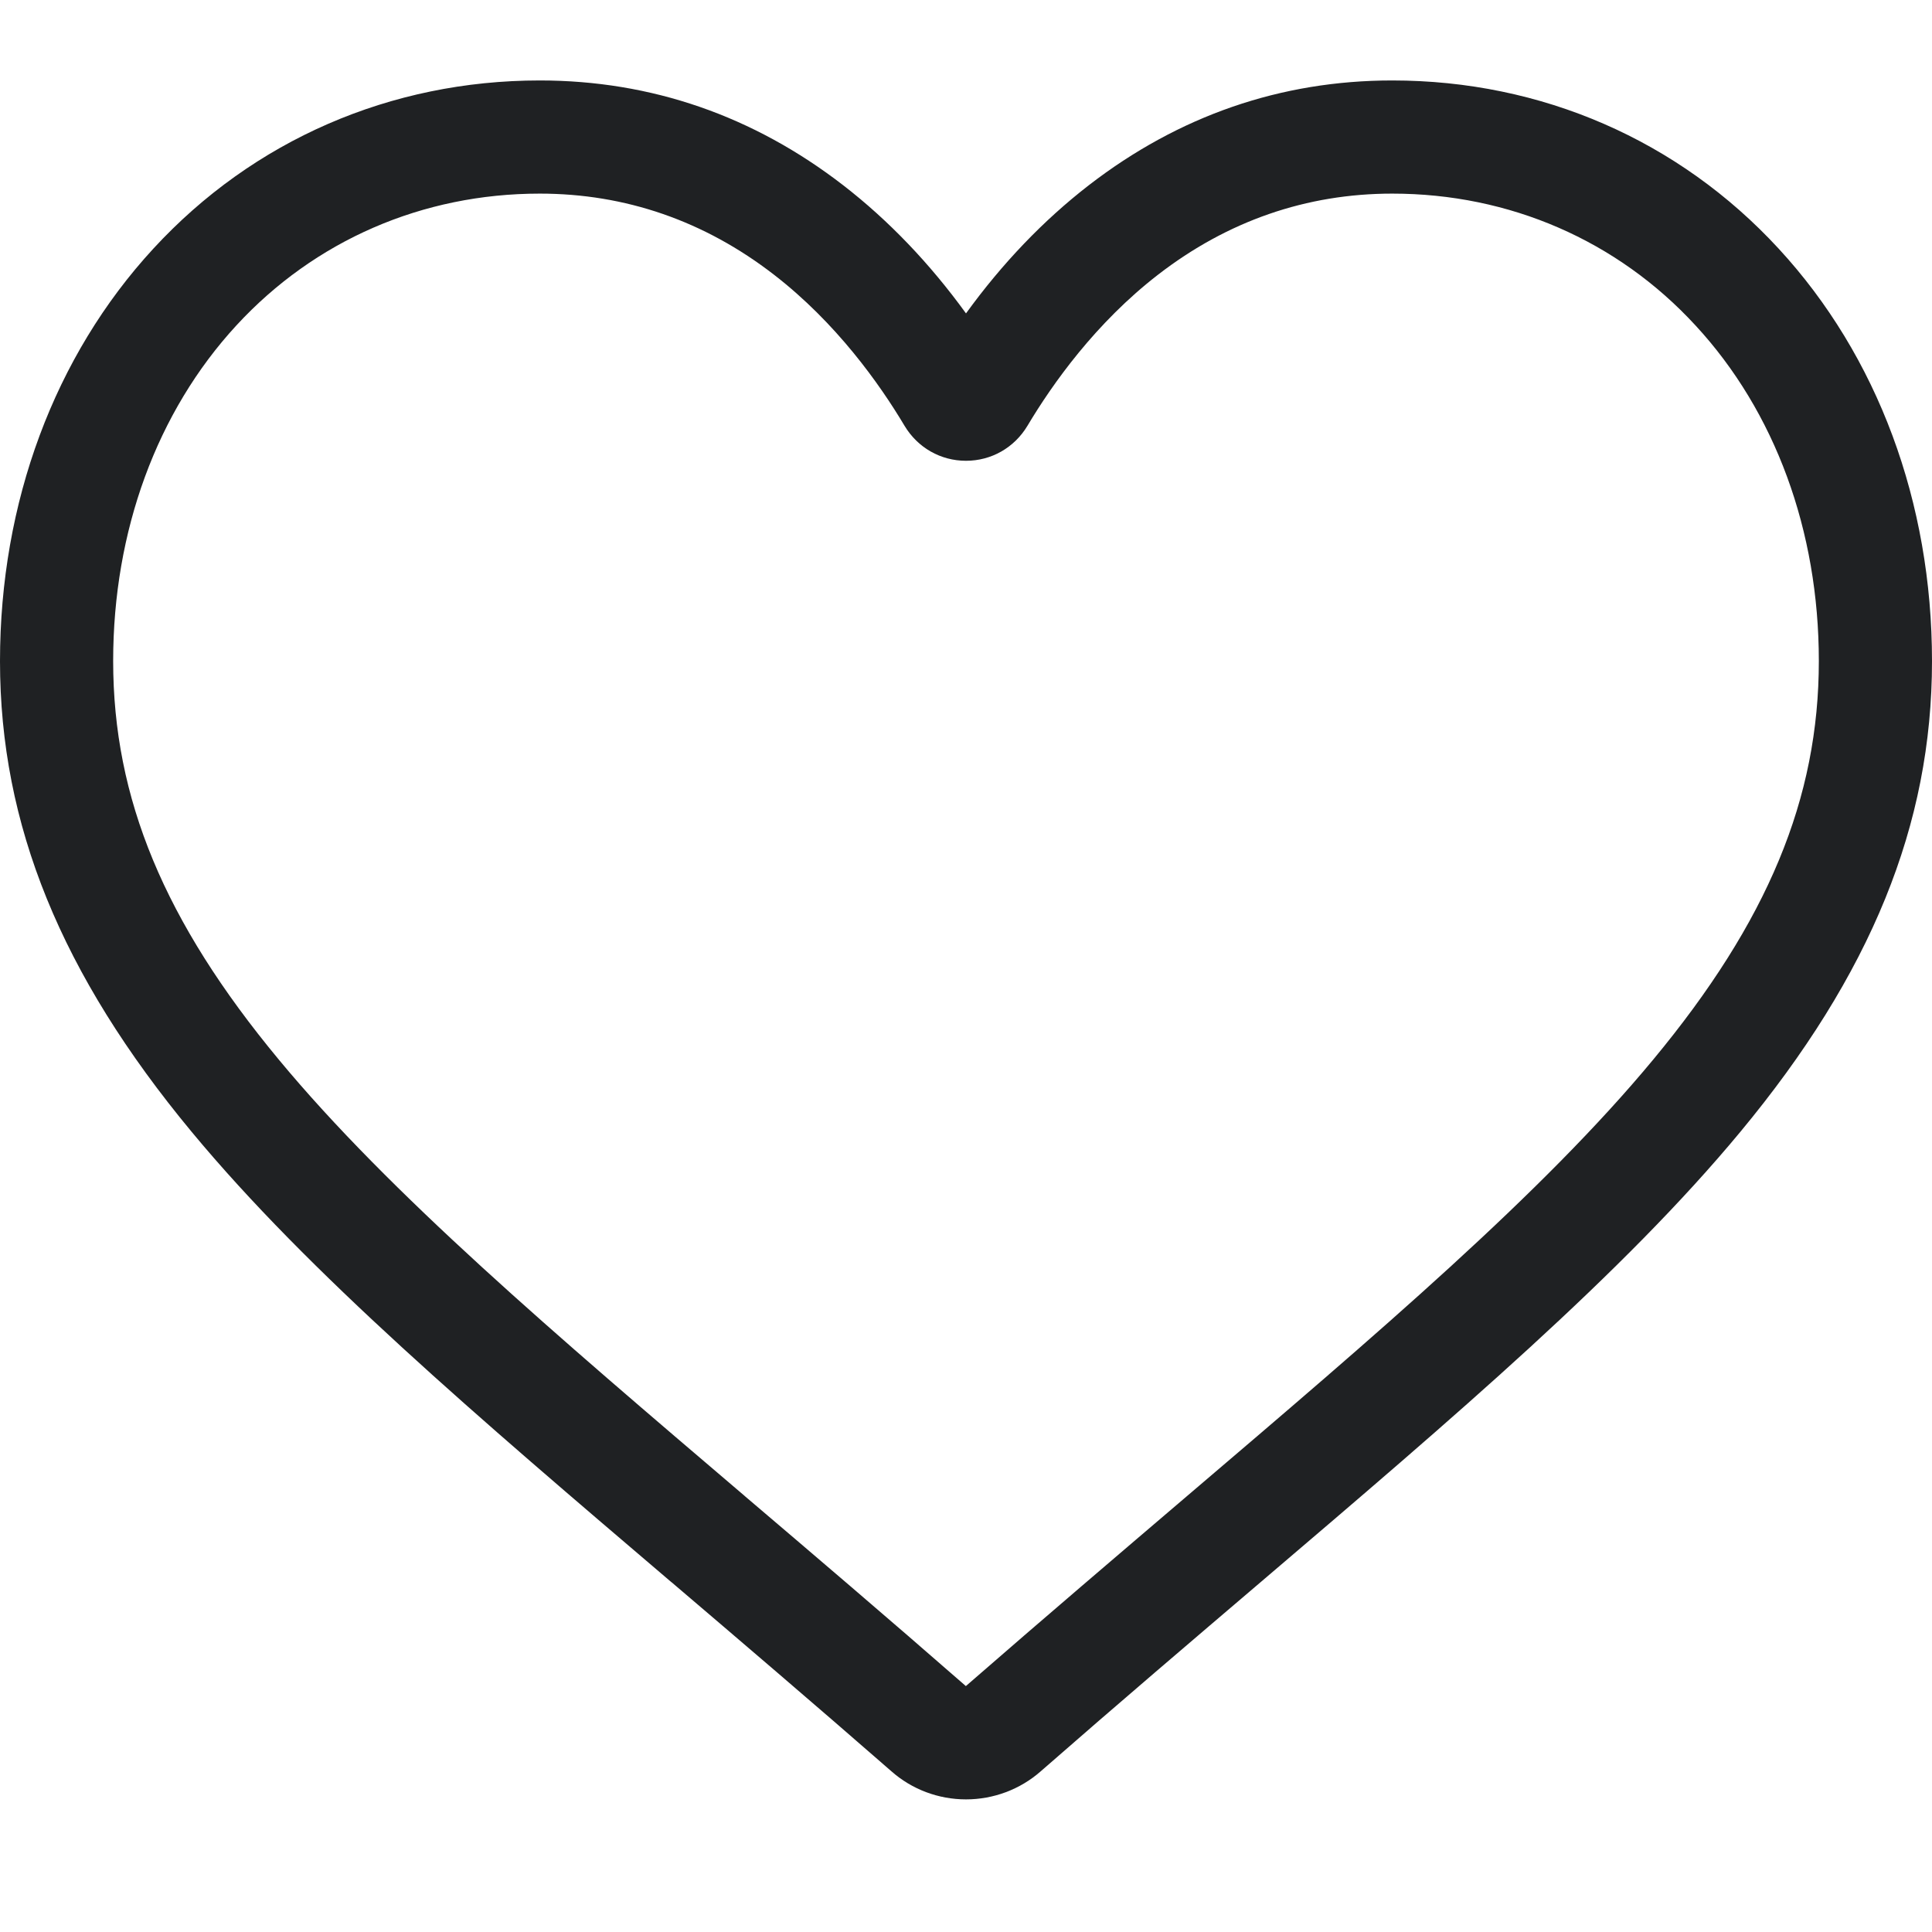<svg width="14" height="14" viewBox="0 0 14 14" fill="none" xmlns="http://www.w3.org/2000/svg">
<g clip-path="url(#clip0_1634_11579)">
<path d="M7 13.039C6.801 13.039 6.608 12.967 6.459 12.835C5.893 12.341 5.348 11.876 4.867 11.466L4.864 11.464C3.454 10.262 2.236 9.224 1.389 8.202C0.441 7.059 0 5.975 0 4.791C0 3.64 0.395 2.579 1.111 1.802C1.835 1.016 2.83 0.583 3.911 0.583C4.719 0.583 5.459 0.839 6.111 1.343C6.439 1.597 6.737 1.908 7 2.271C7.263 1.908 7.561 1.597 7.889 1.343C8.541 0.839 9.281 0.583 10.089 0.583C11.17 0.583 12.165 1.016 12.889 1.802C13.606 2.579 14 3.64 14 4.791C14 5.975 13.559 7.059 12.611 8.202C11.764 9.224 10.546 10.262 9.136 11.464C8.654 11.875 8.108 12.34 7.541 12.836C7.392 12.967 7.199 13.039 7 13.039ZM3.911 1.403C3.061 1.403 2.281 1.742 1.713 2.358C1.137 2.983 0.82 3.847 0.82 4.79C0.82 5.786 1.19 6.677 2.02 7.678C2.822 8.646 4.015 9.663 5.396 10.84L5.398 10.842C5.881 11.253 6.429 11.72 6.999 12.218C7.572 11.719 8.12 11.252 8.604 10.839C9.985 9.662 11.178 8.646 11.98 7.678C12.81 6.677 13.18 5.786 13.18 4.79C13.18 3.846 12.863 2.982 12.286 2.358C11.719 1.742 10.938 1.403 10.089 1.403C9.467 1.403 8.895 1.601 8.391 1.991C7.941 2.339 7.628 2.779 7.445 3.086C7.35 3.244 7.184 3.339 7 3.339C6.816 3.339 6.65 3.244 6.555 3.086C6.372 2.779 6.059 2.339 5.609 1.991C5.105 1.601 4.533 1.403 3.911 1.403Z" fill="#1F2123"/>
</g>
<defs>
<clipPath id="clip0_1634_11579">
<rect width="14" height="14" fill="white"/>
</clipPath>
</defs>
</svg>
